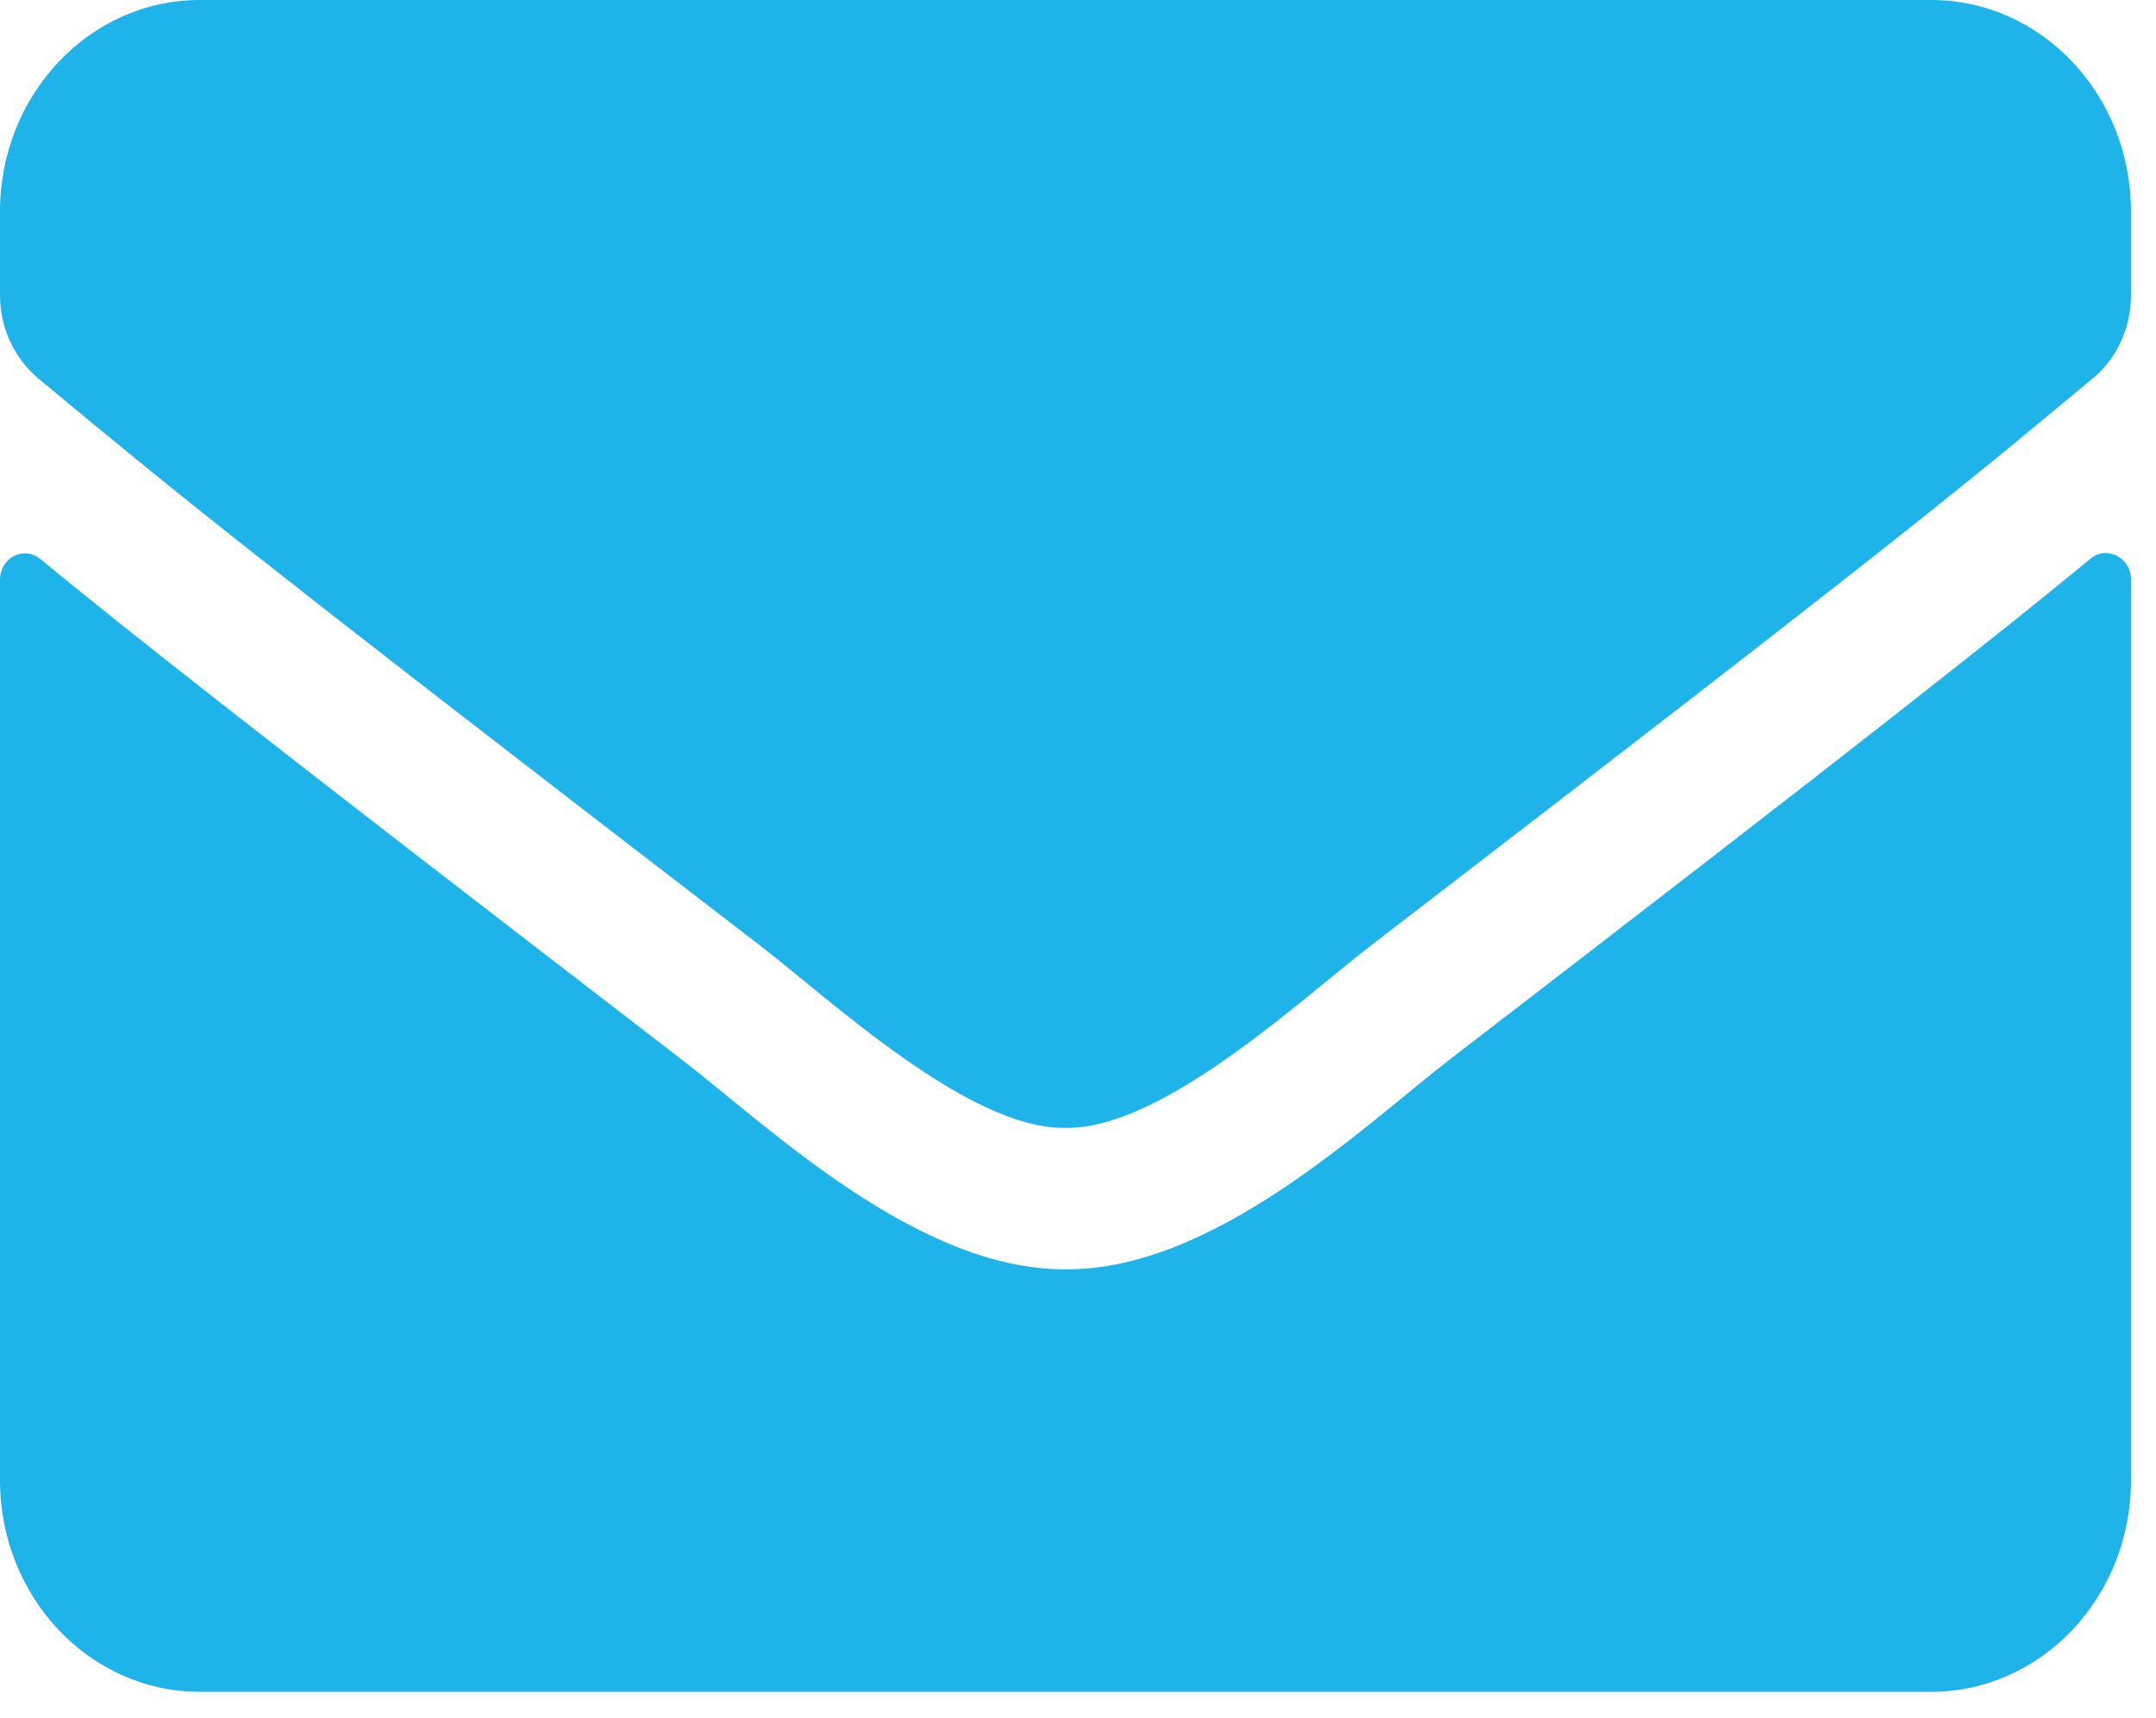 <svg width="59" height="47" viewBox="0 0 59 47" fill="none" xmlns="http://www.w3.org/2000/svg">
<path d="M57.21 15.287C57.654 14.913 58.315 15.263 58.315 15.853V40.507C58.315 43.702 55.866 46.294 52.848 46.294H5.467C2.449 46.294 0 43.702 0 40.507V15.865C0 15.263 0.649 14.925 1.105 15.299C3.656 17.396 7.039 20.061 18.656 28.994C21.059 30.851 25.114 34.757 29.157 34.733C33.224 34.769 37.358 30.778 39.67 28.994C51.287 20.061 54.659 17.384 57.21 15.287ZM29.157 30.863C31.8 30.911 35.604 27.343 37.517 25.872C52.631 14.262 53.782 13.249 57.267 10.356C57.928 9.813 58.315 8.97 58.315 8.077V5.787C58.315 2.592 55.866 0 52.848 0H5.467C2.449 0 0 2.592 0 5.787V8.077C0 8.97 0.387 9.801 1.048 10.356C4.533 13.237 5.683 14.262 20.797 25.872C22.711 27.343 26.515 30.911 29.157 30.863Z" fill="#1EB4E9"/>
</svg>
